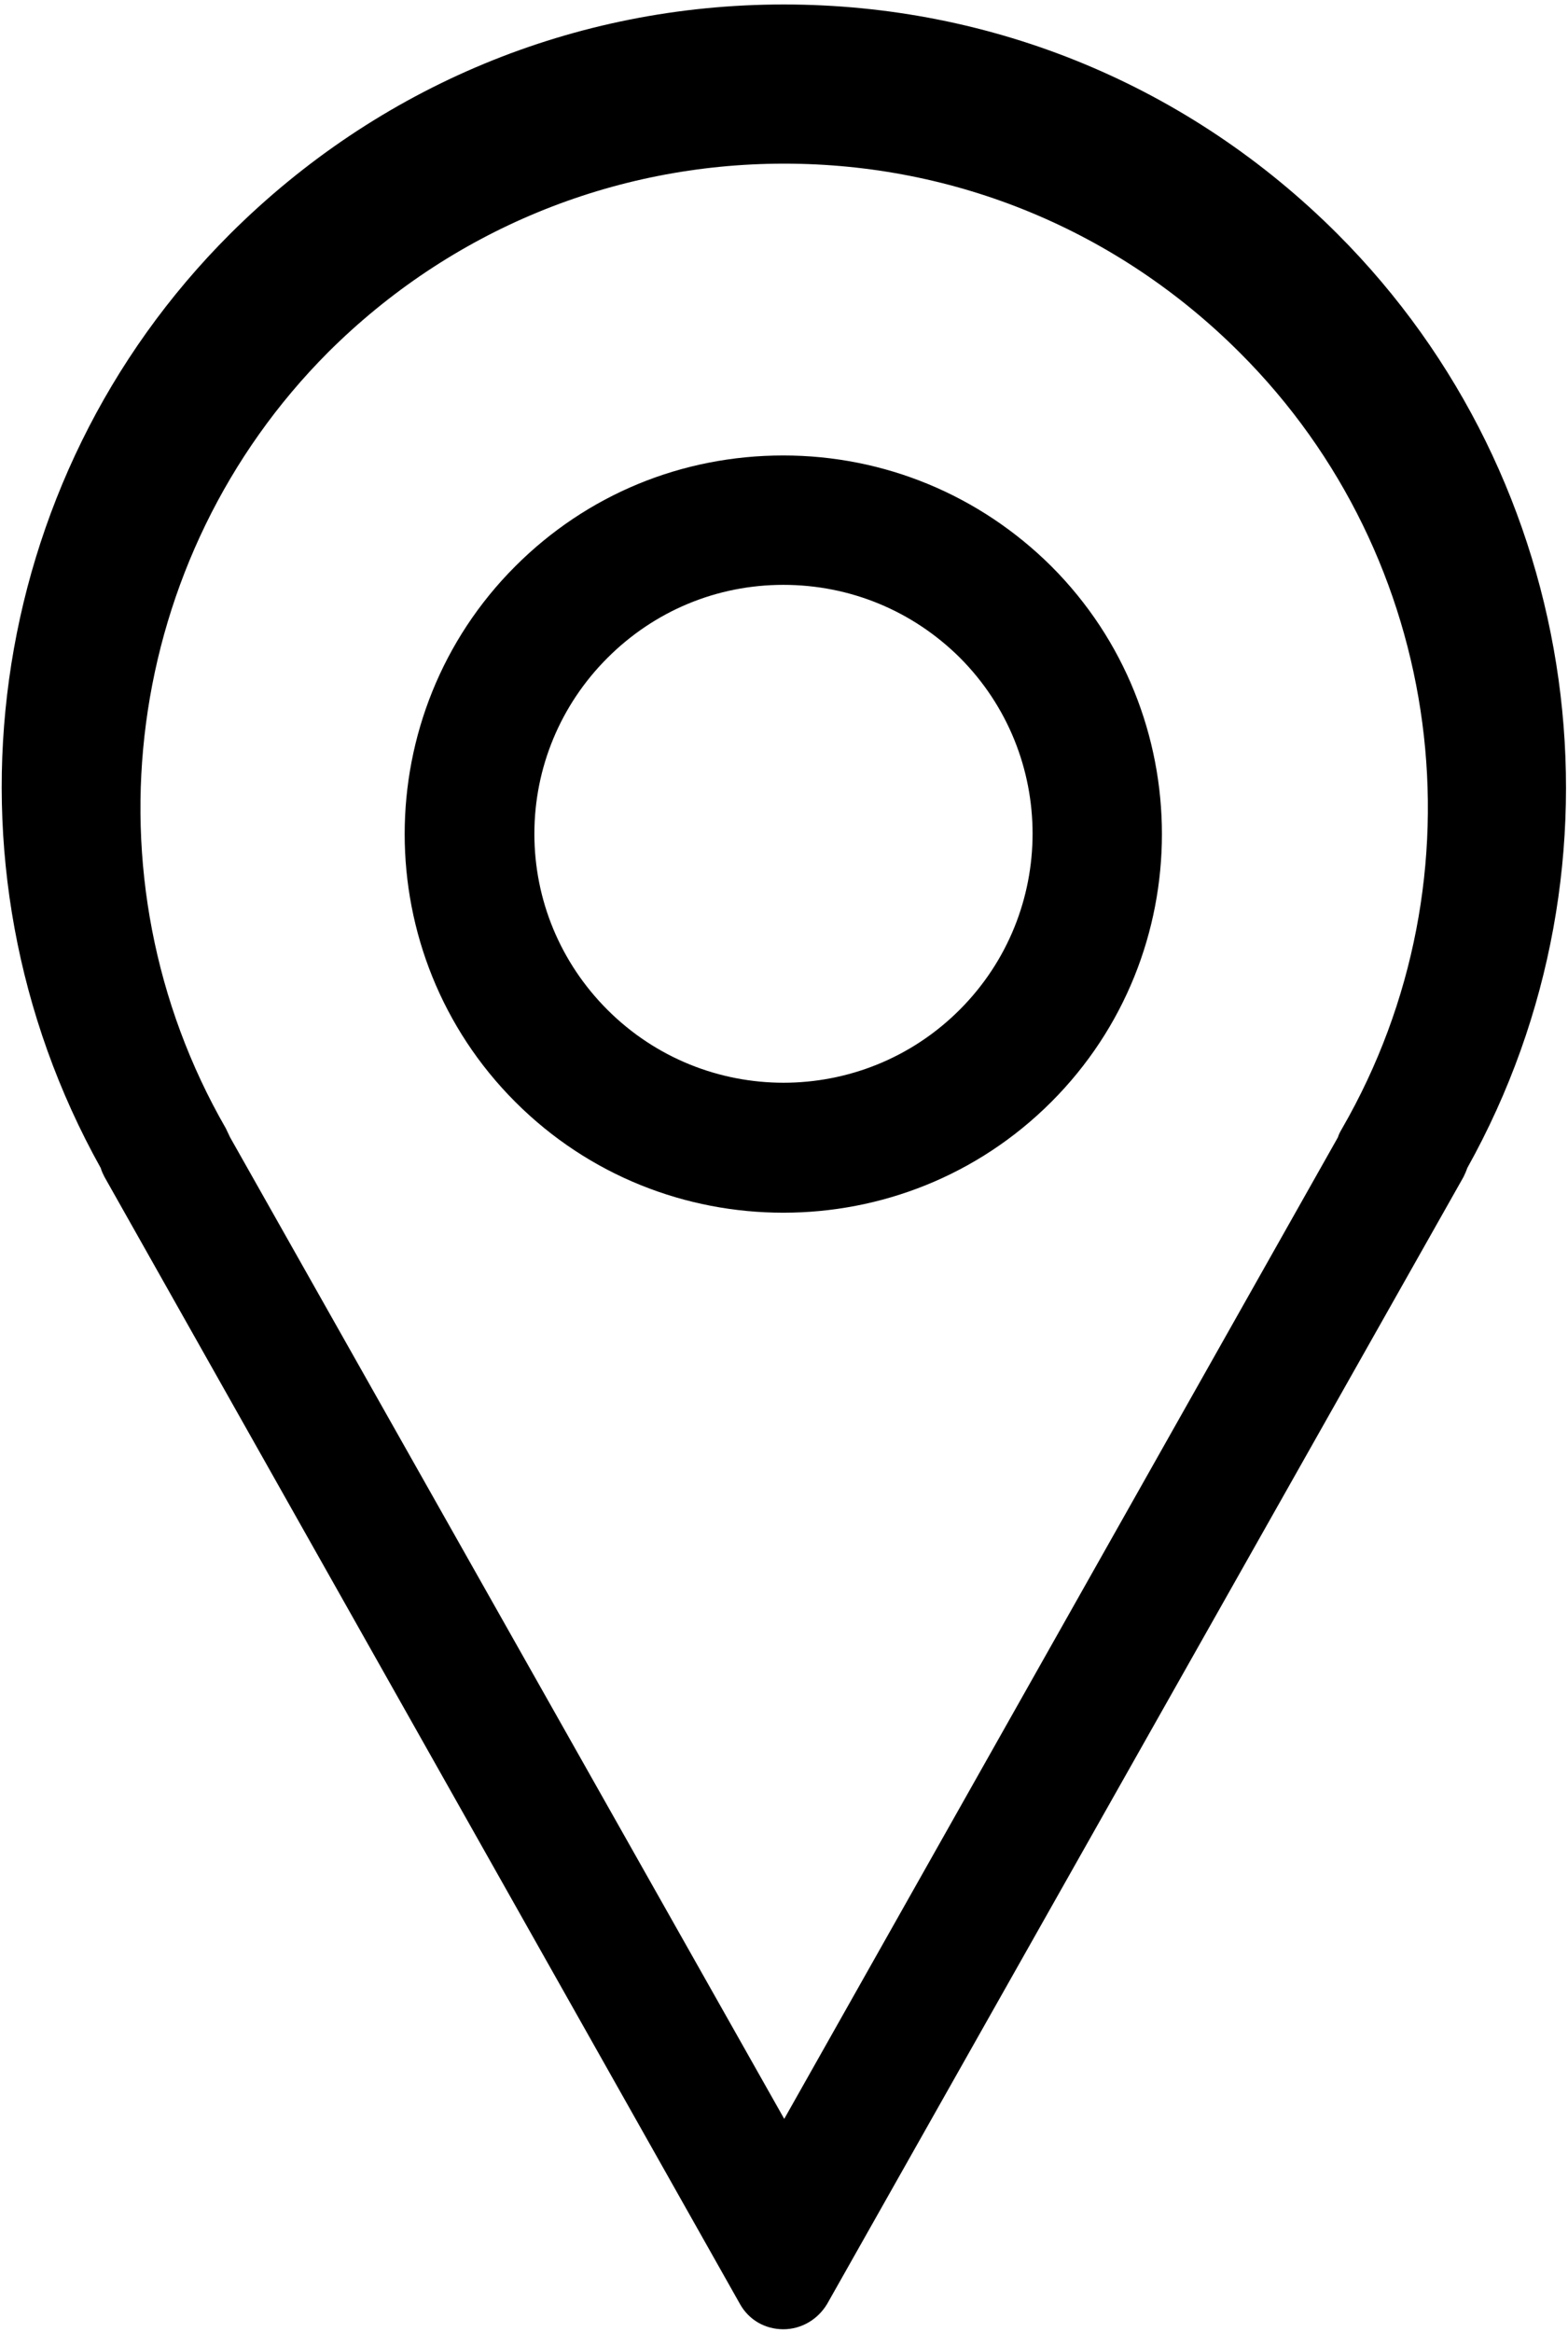 <?xml version="1.0" encoding="utf-8"?>
<!-- Generator: Adobe Illustrator 22.1.0, SVG Export Plug-In . SVG Version: 6.00 Build 0)  -->
<svg version="1.1" id="Calque_1" xmlns="http://www.w3.org/2000/svg" xmlns:xlink="http://www.w3.org/1999/xlink" x="0px" y="0px"
	 viewBox="0 0 337 501" style="enable-background:new 0 0 337 501;" xml:space="preserve">
<g id="Page-1">
	<g id="address" transform="translate(-0.45, 0.162)">
		<path id="XMLID_20_" d="M168.8,500.3c-3.9,0-7.4-2-9.3-5.4L22.9,252.7c-0.3-0.6-0.6-1.2-0.8-1.9C-14.4,185.4-3.2,103.1,49.9,50.1
			c31.8-31.7,74-49.3,119-49.3s87.2,17.5,119,49.3c53,53,64.4,135.3,27.9,200.7c-0.2,0.6-0.5,1.3-0.8,1.9L178.2,494.9
			C176.2,498.2,172.7,500.3,168.8,500.3z M49.9,244.2l119.1,210.9l119-210.9c0.2-0.7,0.5-1.2,0.9-1.9c31.2-54.1,22.1-122.7-22-166.7
			c-26.2-26.2-61-40.6-97.9-40.6S97.2,49.4,71,75.5c-44,44.1-53.1,112.8-22,166.8C49.3,242.9,49.6,243.6,49.9,244.2z M168.8,260.4
			c-20.9,0-41.7-7.9-57.6-23.8c-31.7-31.7-31.7-83.4,0-115.1c15.4-15.4,35.8-23.8,57.6-23.8c21.7,0,42.2,8.5,57.6,23.8
			c31.7,31.7,31.7,83.4,0,115.1C210.5,252.5,189.7,260.4,168.8,260.4z M168.8,125.5c-14.3,0-27.7,5.6-37.8,15.7
			s-15.7,23.6-15.7,37.8s5.6,27.7,15.7,37.8c20.9,20.9,54.8,20.9,75.7,0s20.9-54.8,0-75.7C196.6,131.1,183.2,125.5,168.8,125.5z"/>
	</g>
</g>
</svg>
